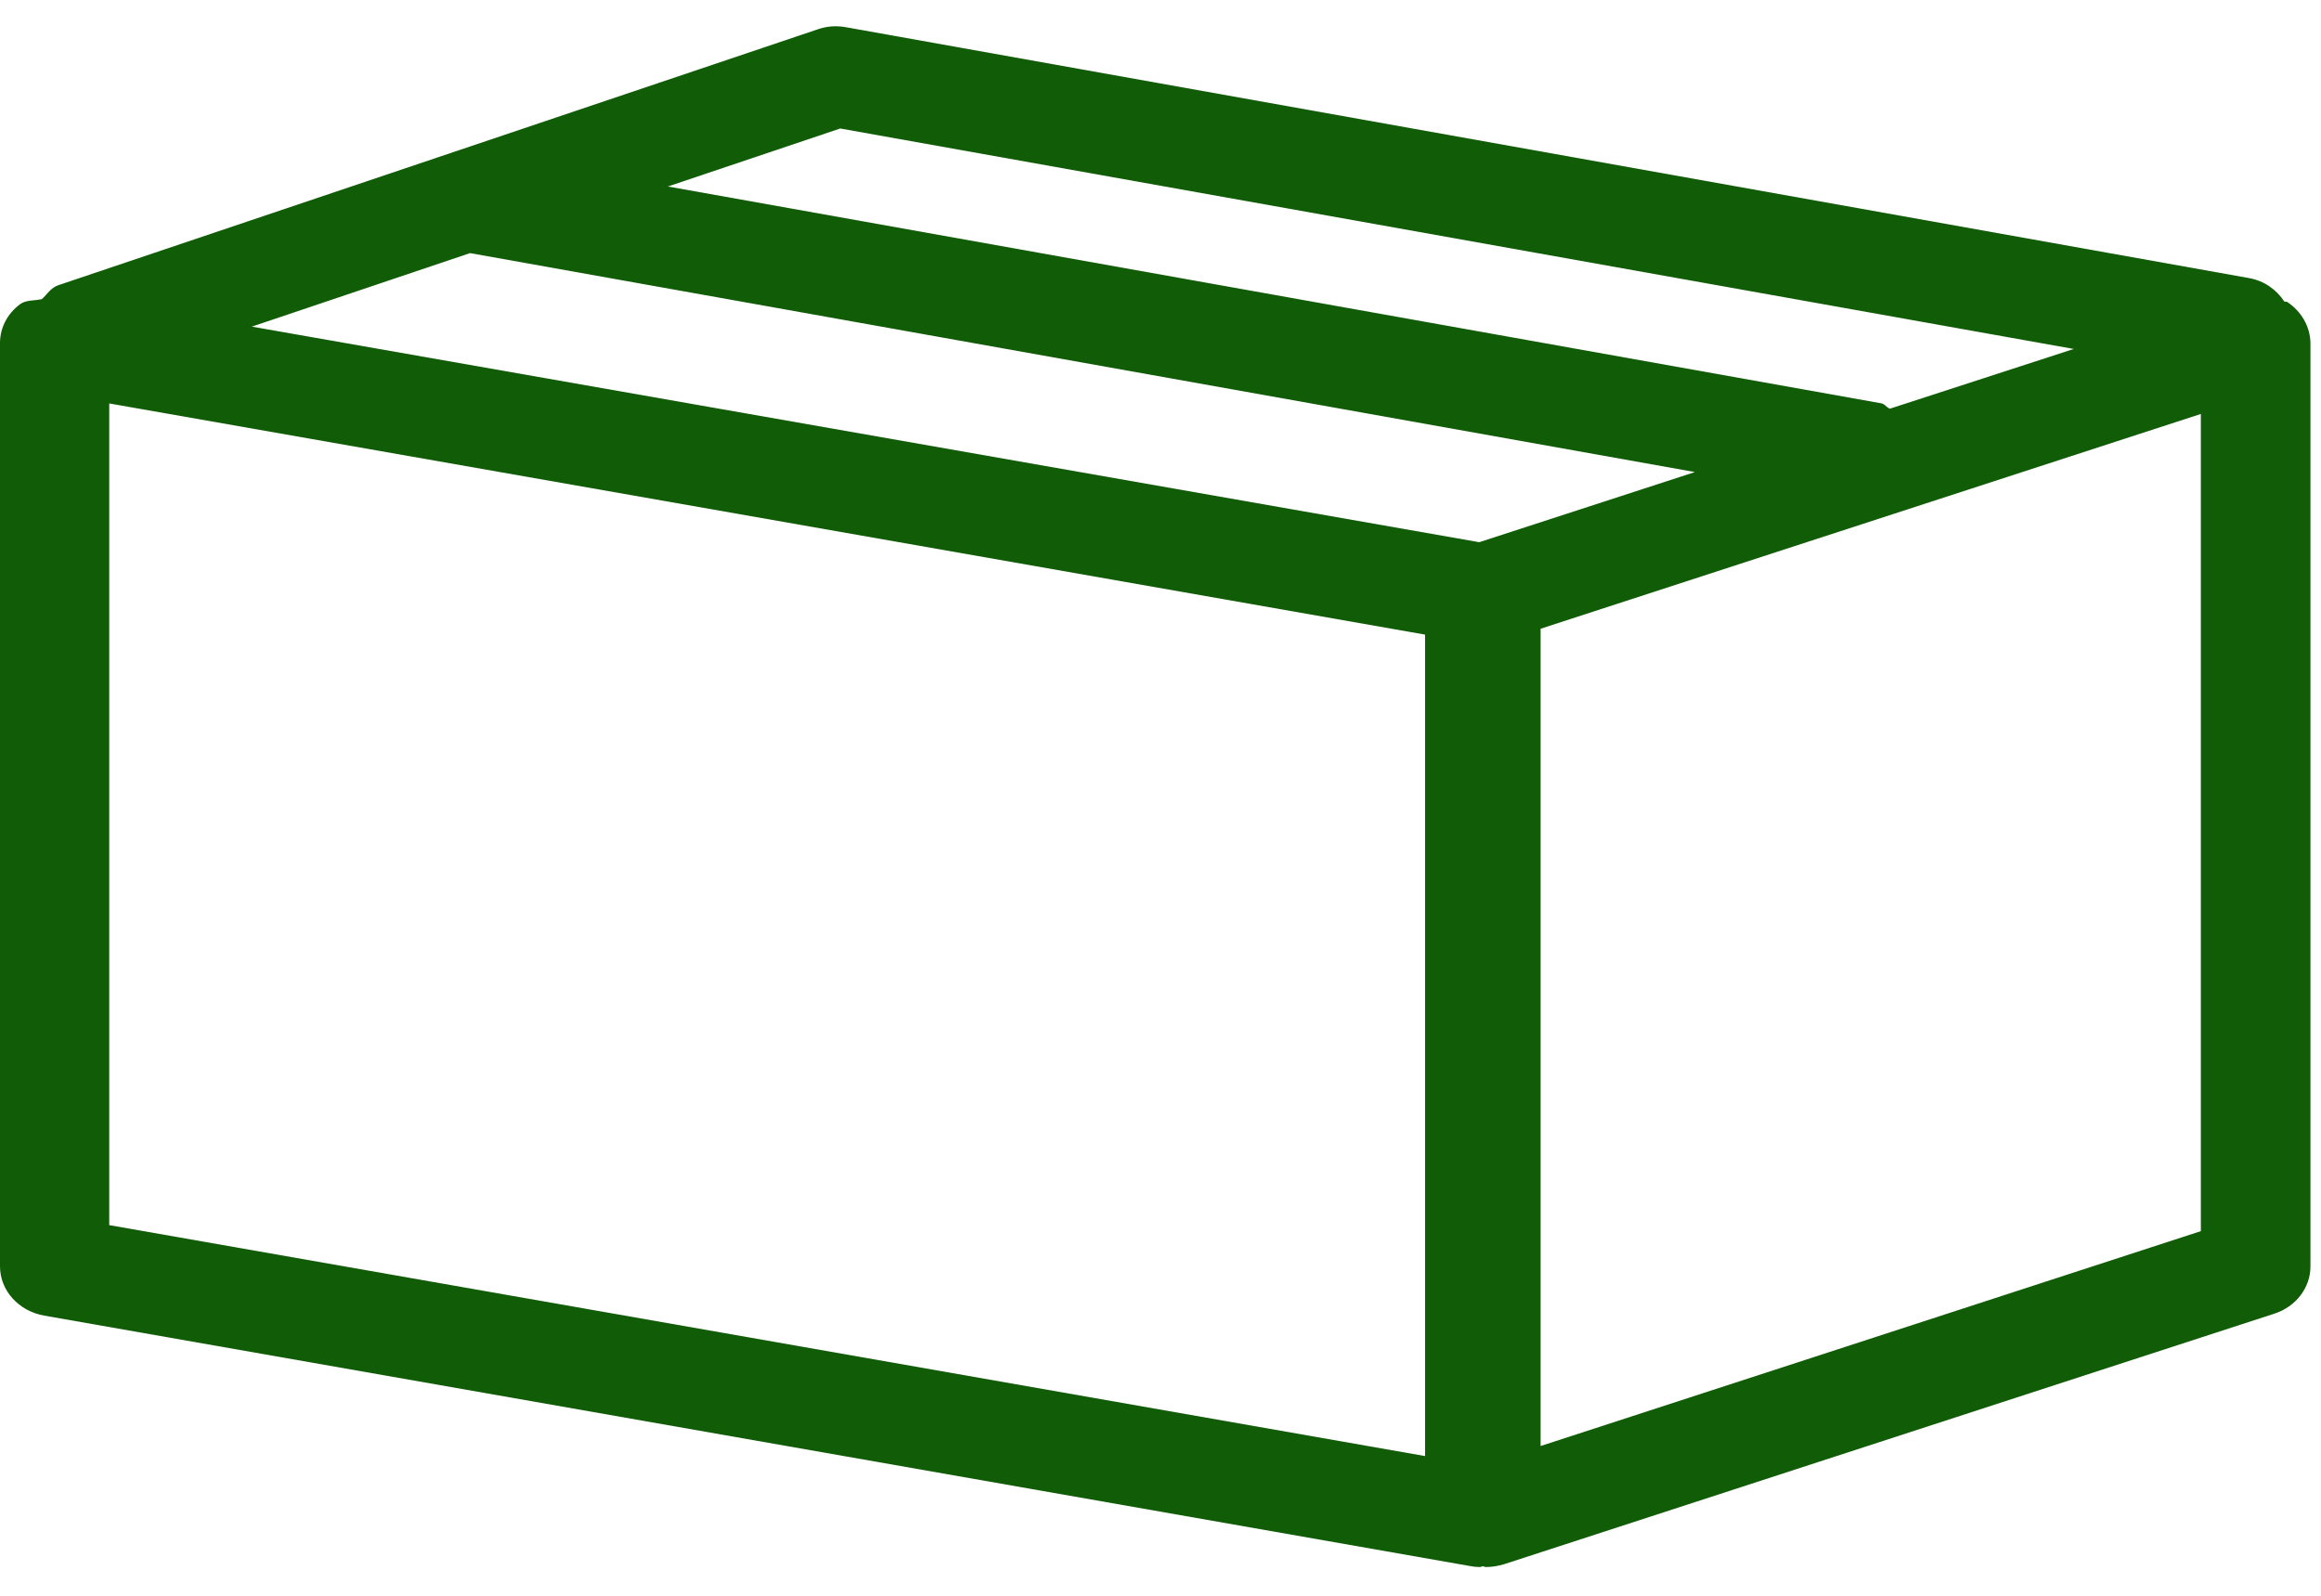 <svg width="64" height="44" viewBox="0 0 64 44" fill="none" xmlns="http://www.w3.org/2000/svg">
<path d="M63.064 8.323C63.038 8.311 63.013 8.325 62.989 8.314C62.777 7.994 62.443 7.742 62.013 7.667L23.34 0.753C23.055 0.699 22.788 0.722 22.529 0.815L1.611 7.863C1.399 7.934 1.303 8.112 1.155 8.247C0.945 8.297 0.72 8.264 0.552 8.389C0.197 8.653 0 9.046 0 9.456V34.92C0 35.581 0.513 36.152 1.223 36.276L40.528 43.179C40.618 43.198 40.714 43.208 40.81 43.208C40.839 43.208 40.862 43.187 40.883 43.187C40.916 43.187 40.942 43.208 40.971 43.208C41.142 43.208 41.312 43.179 41.483 43.127L62.709 36.223C63.31 36.031 63.709 35.503 63.709 34.922V9.458C63.702 9.006 63.461 8.586 63.064 8.323ZM23.169 3.543L57.182 9.622L52.111 11.269C52.015 11.231 51.973 11.136 51.87 11.12L18.416 5.142L23.169 3.543ZM39.295 40.148L3.012 33.78V11.124L39.295 17.498V40.148ZM40.789 14.95L6.944 9.006L12.961 6.979L46.736 13.016L40.789 14.95ZM60.687 33.946L42.481 39.871V17.336L60.687 11.414V33.946Z" fill="#115C07"/>
</svg>
